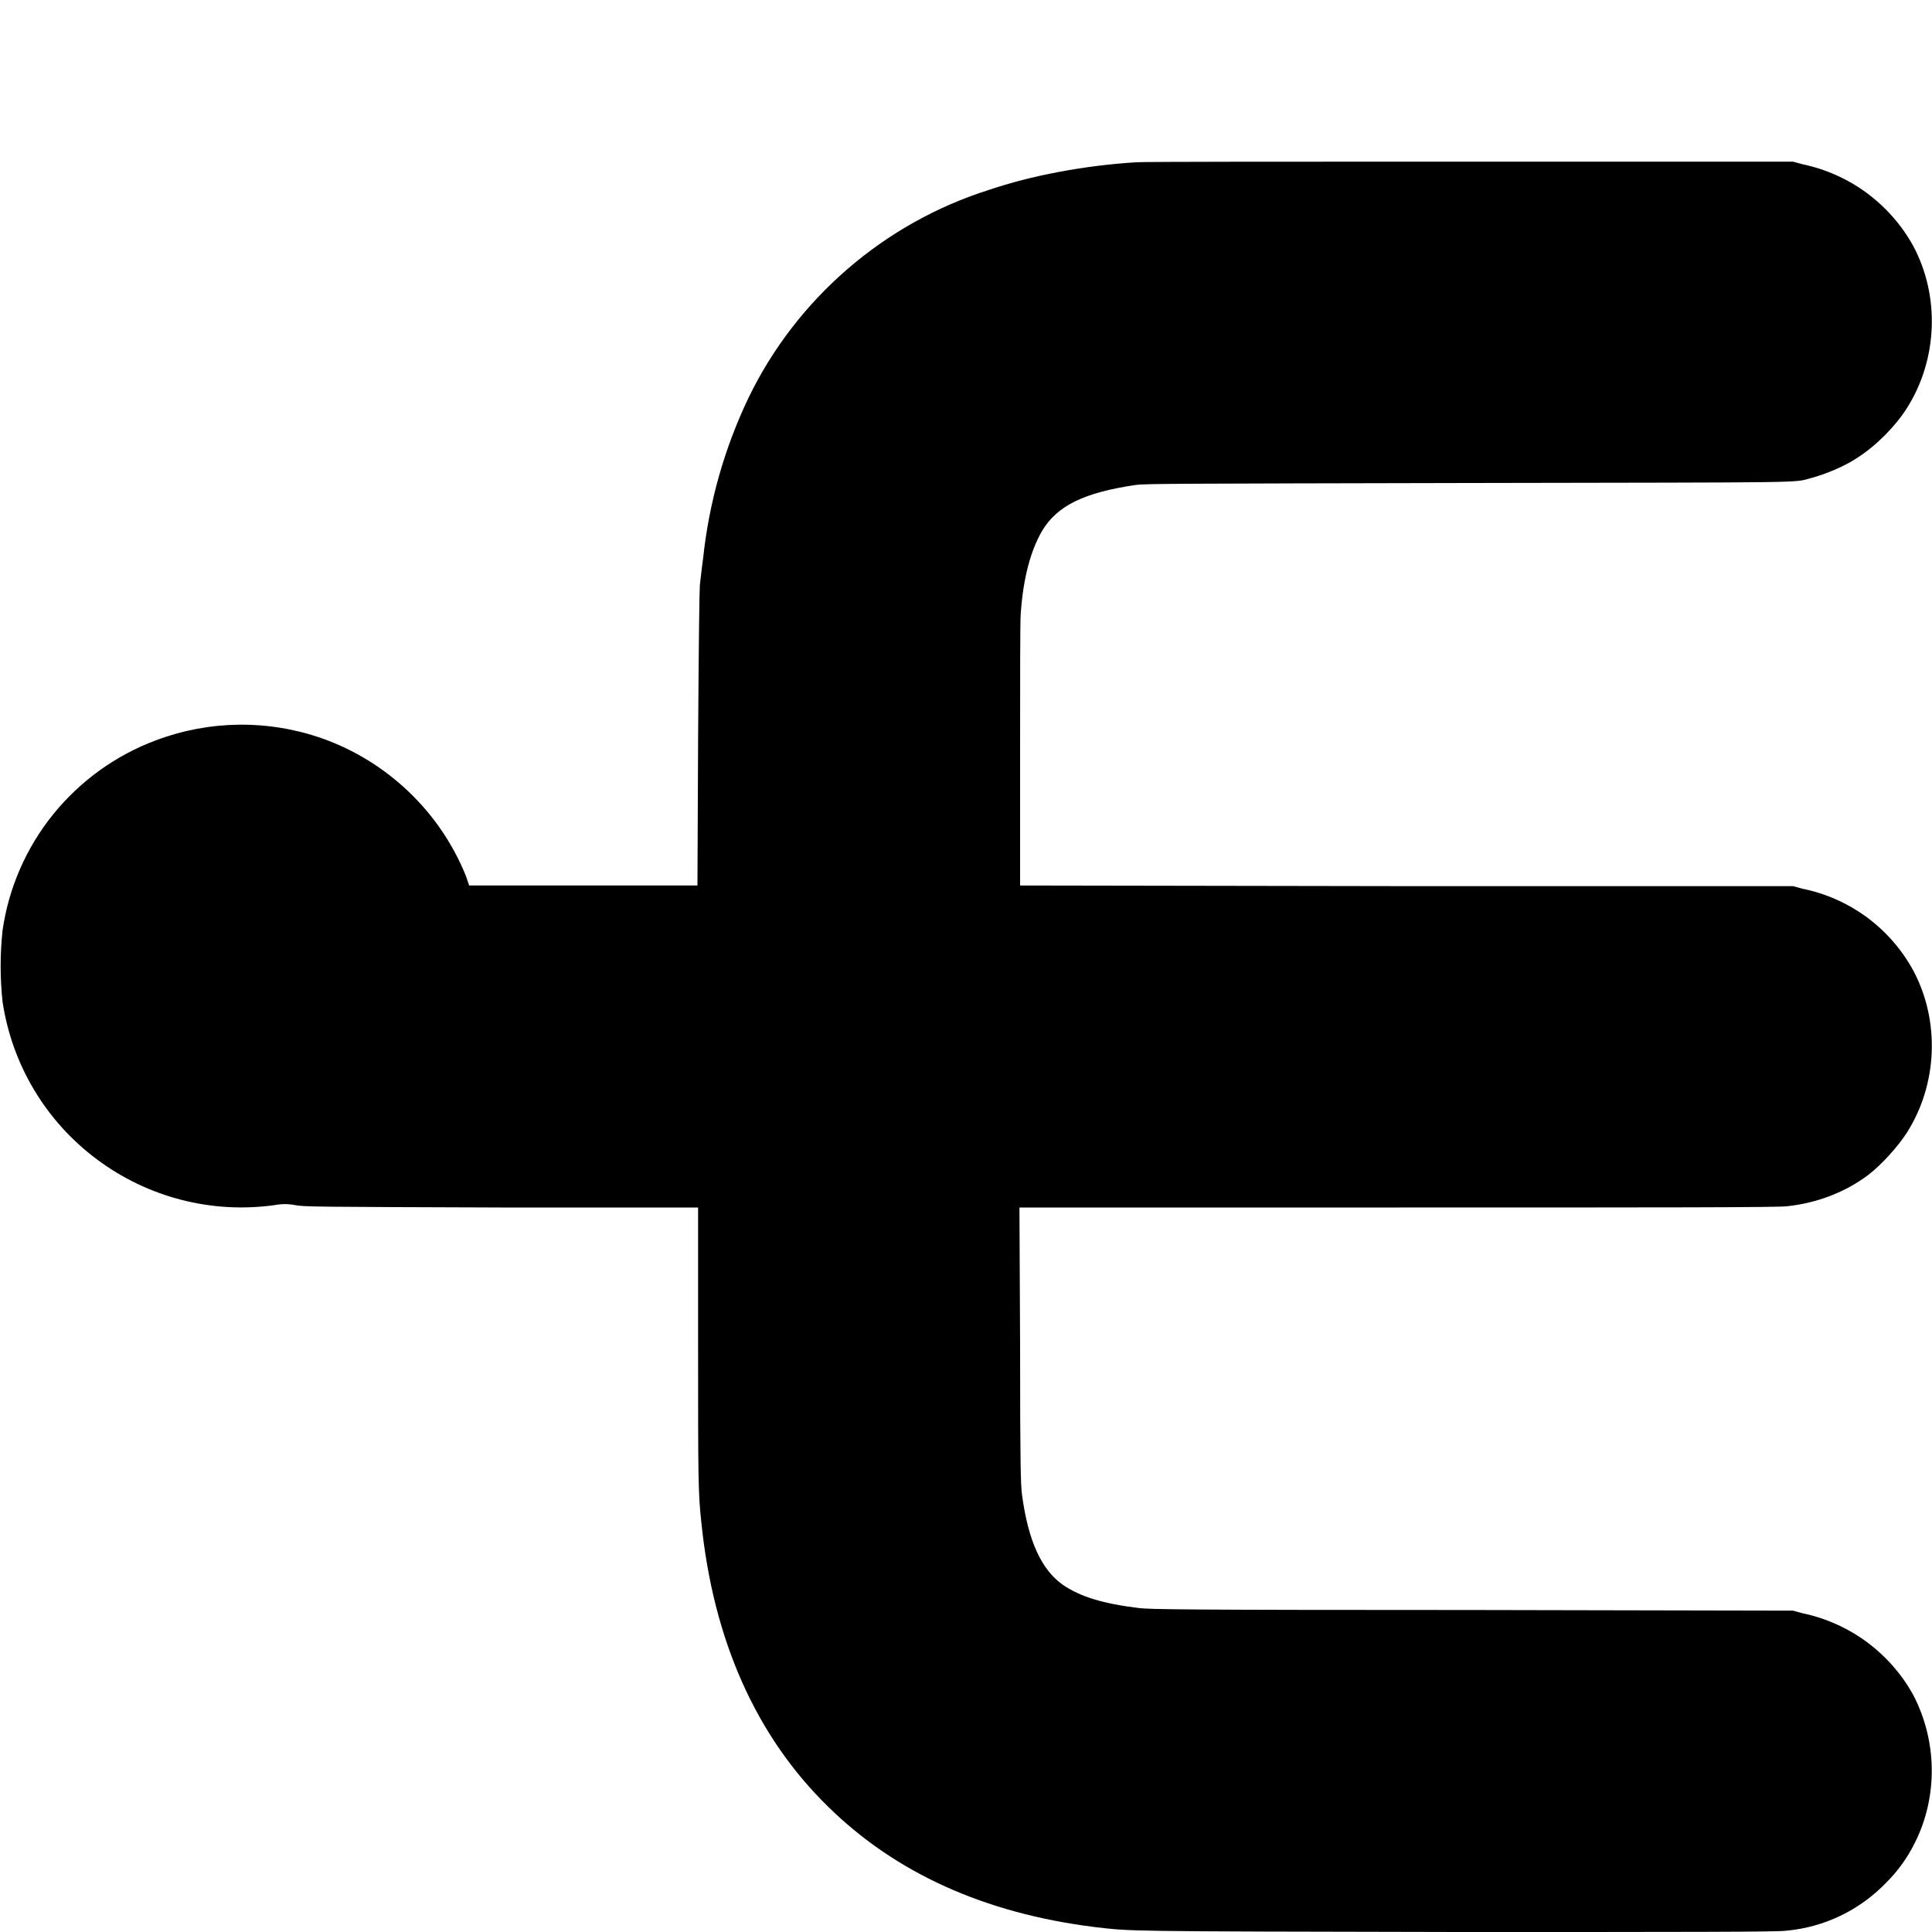 <svg width="12" height="12" viewBox="0 0 12 12" fill="none" xmlns="http://www.w3.org/2000/svg">
<g clip-path="url(#clip0_2538_27688)">
<path d="M7.055 1.008C6.735 1.028 6.406 1.09 6.141 1.18C5.819 1.282 5.521 1.449 5.265 1.67C5.009 1.891 4.8 2.161 4.652 2.465C4.5 2.781 4.404 3.12 4.367 3.469C4.359 3.523 4.352 3.598 4.347 3.633C4.344 3.68 4.34 3.965 4.336 4.598L4.332 5.5H2.914L2.894 5.441C2.814 5.243 2.693 5.065 2.539 4.918C2.384 4.77 2.201 4.657 2 4.586C1.666 4.469 1.301 4.473 0.969 4.598C0.719 4.691 0.499 4.85 0.331 5.057C0.163 5.265 0.054 5.514 0.016 5.778C0 5.926 0 6.075 0.016 6.223C0.075 6.614 0.285 6.965 0.602 7.201C0.919 7.438 1.316 7.54 1.707 7.485C1.748 7.477 1.791 7.477 1.832 7.485C1.887 7.496 1.961 7.496 3.113 7.5H4.336V8.344C4.336 9.18 4.336 9.27 4.356 9.454C4.43 10.187 4.696 10.785 5.145 11.223C5.563 11.633 6.113 11.883 6.797 11.969C7.035 11.996 6.926 11.996 9.055 12C10.477 12 11.047 12 11.094 11.992C11.33 11.971 11.55 11.865 11.714 11.695C11.788 11.622 11.848 11.538 11.894 11.445C12.039 11.156 12.031 10.809 11.883 10.527C11.812 10.398 11.713 10.286 11.594 10.198C11.476 10.111 11.339 10.05 11.195 10.02L11.137 10.004L9.145 10C7.34 10 7.145 9.996 7.075 9.988C6.852 9.961 6.711 9.918 6.602 9.844C6.469 9.75 6.387 9.574 6.348 9.285C6.34 9.223 6.336 9.117 6.336 8.355L6.332 7.5H8.692C10.32 7.5 11.062 7.5 11.102 7.492C11.285 7.472 11.461 7.406 11.605 7.297C11.687 7.234 11.789 7.121 11.844 7.035C12.035 6.735 12.051 6.34 11.883 6.027C11.812 5.897 11.714 5.785 11.595 5.697C11.476 5.61 11.34 5.549 11.195 5.52L11.137 5.504H8.734L6.336 5.5V4.695C6.336 4.207 6.336 3.855 6.34 3.812C6.355 3.59 6.402 3.418 6.473 3.297C6.566 3.141 6.734 3.059 7.055 3.012C7.121 3.004 7.289 3.004 9.125 3C11.289 2.996 11.133 3 11.25 2.969C11.34 2.945 11.46 2.895 11.535 2.844C11.652 2.77 11.773 2.648 11.844 2.535C12.035 2.235 12.051 1.84 11.883 1.527C11.812 1.398 11.713 1.286 11.594 1.198C11.476 1.111 11.339 1.05 11.195 1.02L11.137 1.004H9.137C8.035 1.004 7.097 1.004 7.055 1.008Z" fill="currentColor"/>
</g>
<defs>
<clipPath id="clip0_2538_27688">
<rect width="12" height="12" fill="white"/>
</clipPath>
</defs>
</svg>
